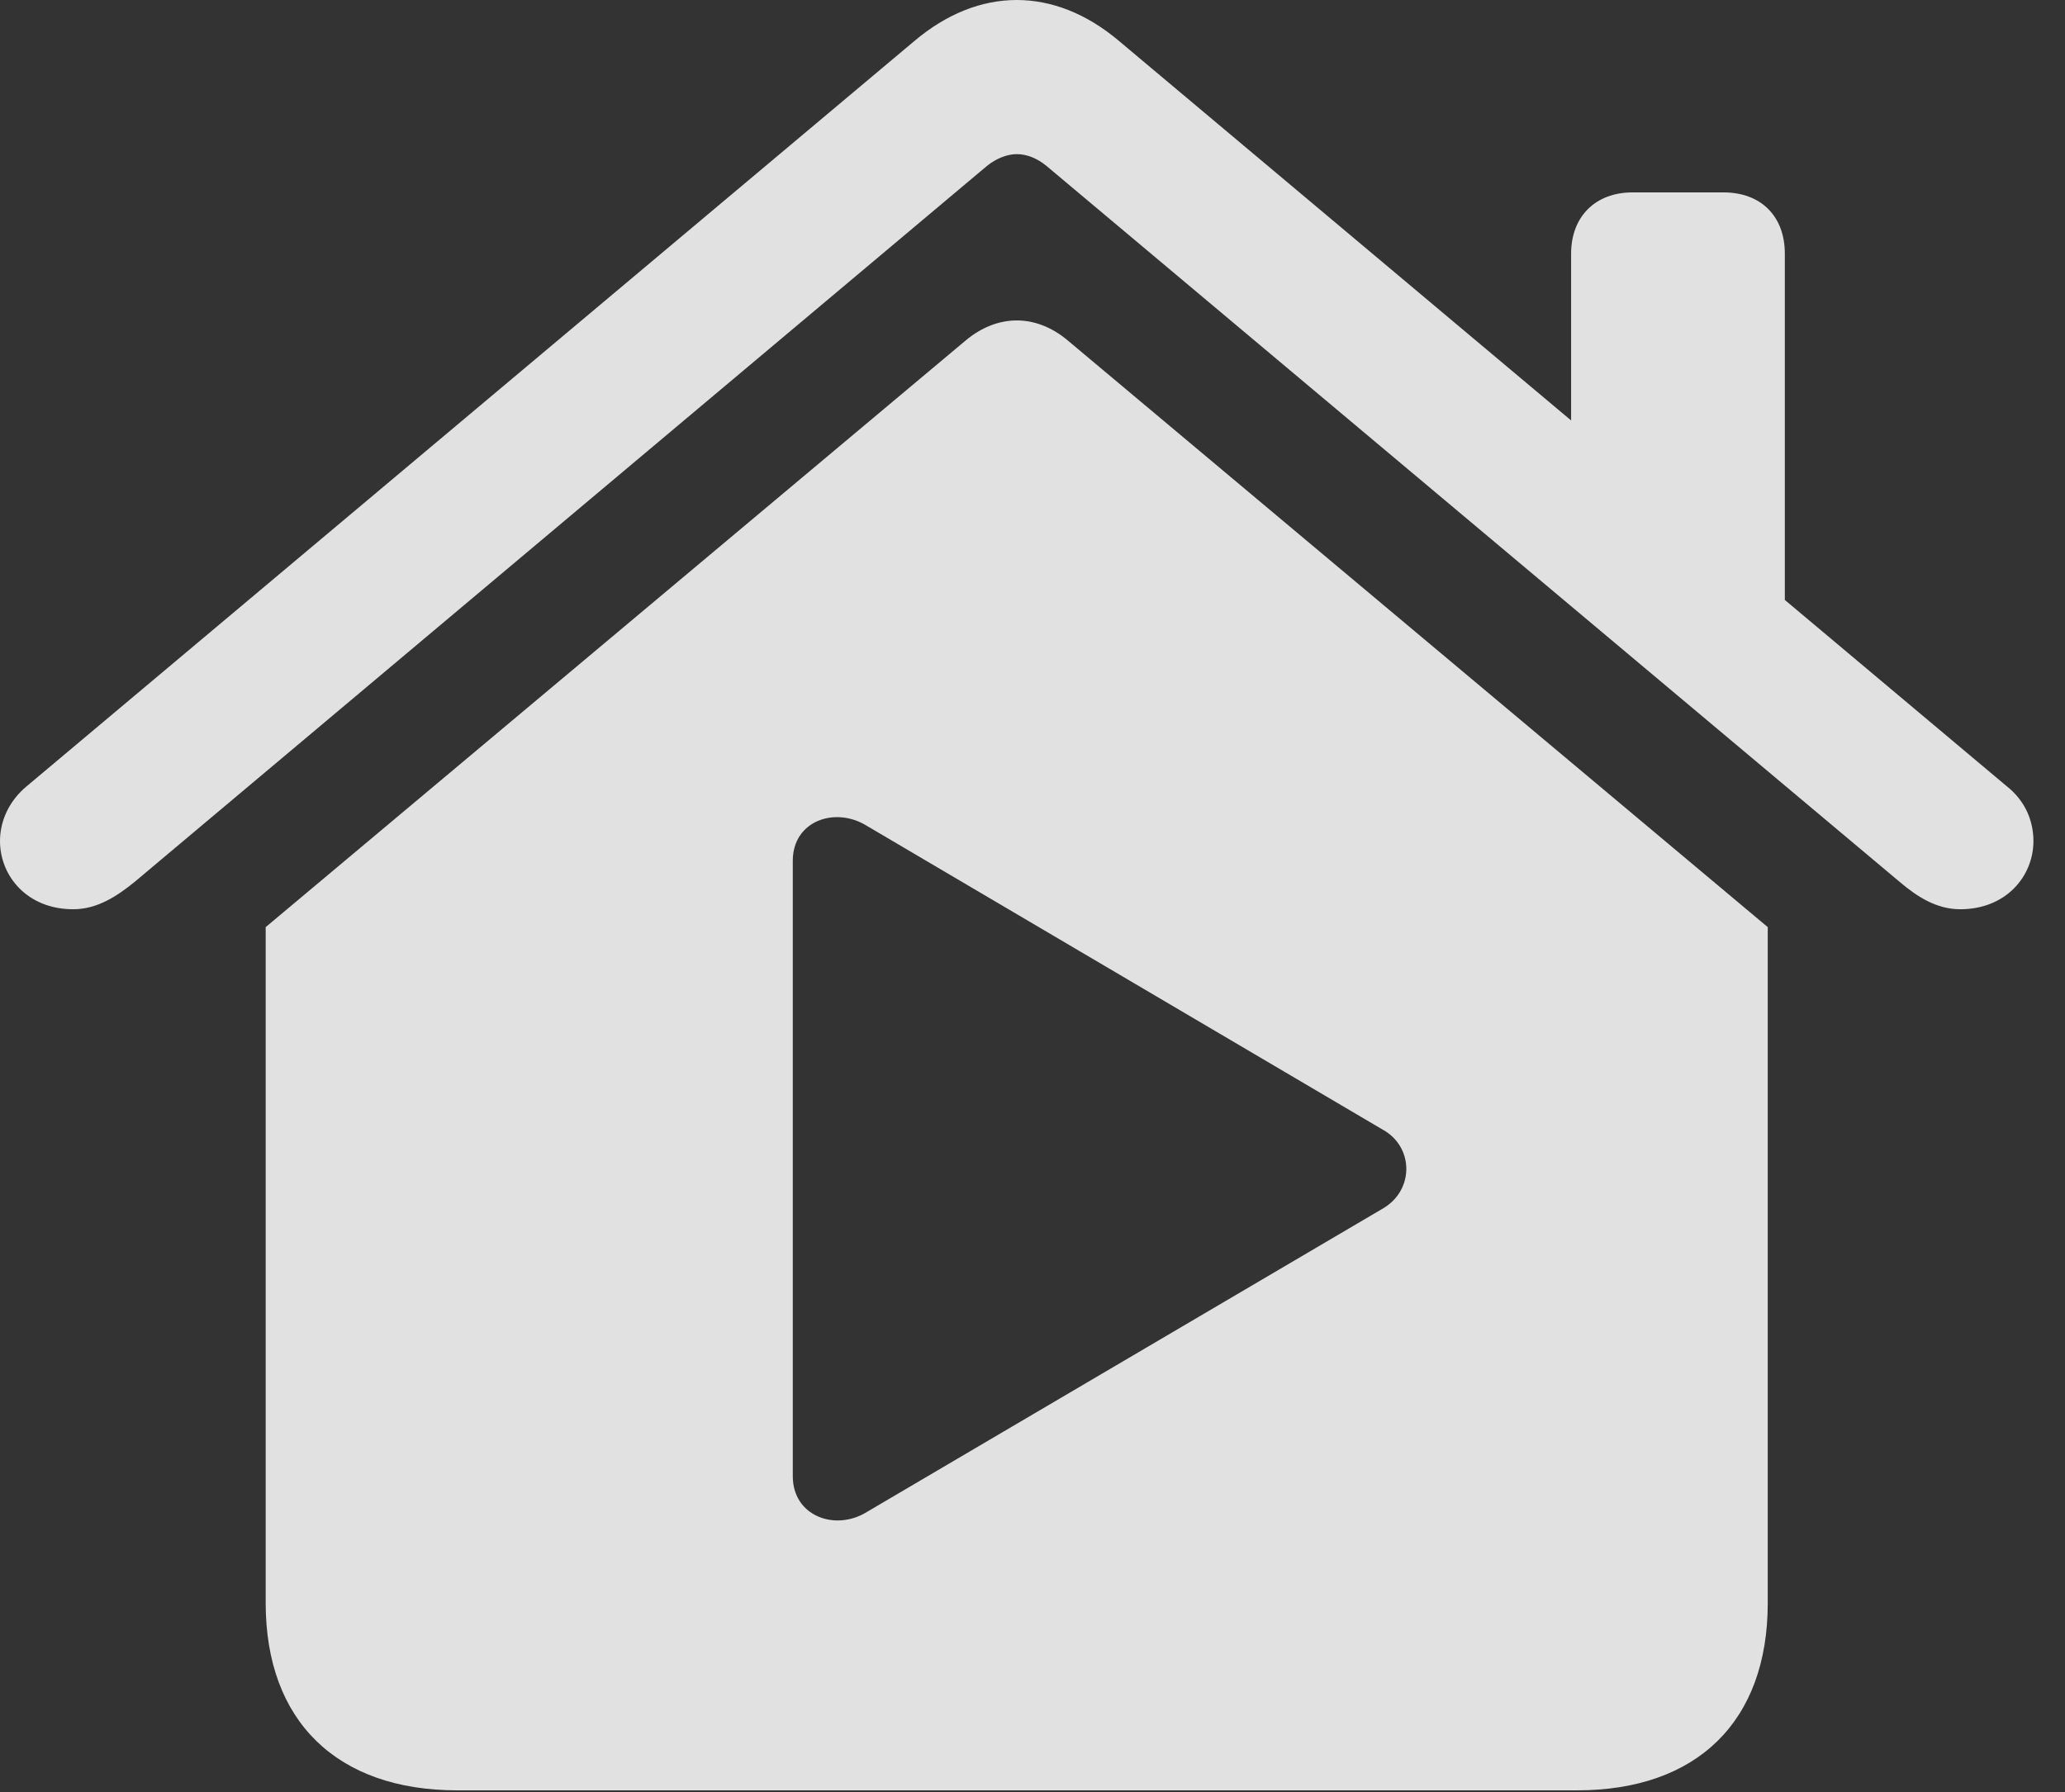 <?xml version="1.0" encoding="UTF-8"?>
<!--Generator: Apple Native CoreSVG 326-->
<!DOCTYPE svg
PUBLIC "-//W3C//DTD SVG 1.1//EN"
       "http://www.w3.org/Graphics/SVG/1.1/DTD/svg11.dtd">
<svg version="1.1" xmlns="http://www.w3.org/2000/svg" xmlns:xlink="http://www.w3.org/1999/xlink" viewBox="0 0 23.682 20.557">
 <rect x="0" y="0" width="23.682" height="20.557" fill="#333333" stroke="none"/>
 <g>
  <rect height="20.557" opacity="0" width="23.682" x="0" y="0"/>
  <path d="M12.246 3.906L20.273 10.635L20.273 18.389C20.273 19.746 19.463 20.537 18.086 20.537L5.244 20.537C3.867 20.537 3.047 19.746 3.047 18.389L3.047 10.635L11.074 3.906C11.435 3.604 11.875 3.594 12.246 3.906ZM9.092 9.873L9.092 16.934C9.092 17.393 9.58 17.568 9.941 17.344L15.869 13.857C16.221 13.643 16.211 13.154 15.859 12.959L9.941 9.473C9.58 9.248 9.092 9.414 9.092 9.873ZM12.832 0.469L18.018 4.823L18.018 2.91C18.018 2.48 18.301 2.207 18.721 2.207L19.766 2.207C20.195 2.207 20.469 2.48 20.469 2.91L20.469 6.882L23.008 9.014C23.232 9.189 23.32 9.424 23.32 9.648C23.32 10.049 23.008 10.43 22.48 10.43C22.207 10.43 21.982 10.283 21.787 10.117L12.002 1.904C11.895 1.816 11.777 1.768 11.66 1.768C11.553 1.768 11.426 1.816 11.318 1.904L1.543 10.117C1.338 10.283 1.113 10.43 0.84 10.43C0.312 10.43 0 10.049 0 9.648C0 9.424 0.098 9.189 0.312 9.014L10.488 0.469C10.859 0.156 11.26 0 11.66 0C12.06 0 12.461 0.156 12.832 0.469Z" fill="white" fill-opacity="0.85"/>
 </g>
</svg>
